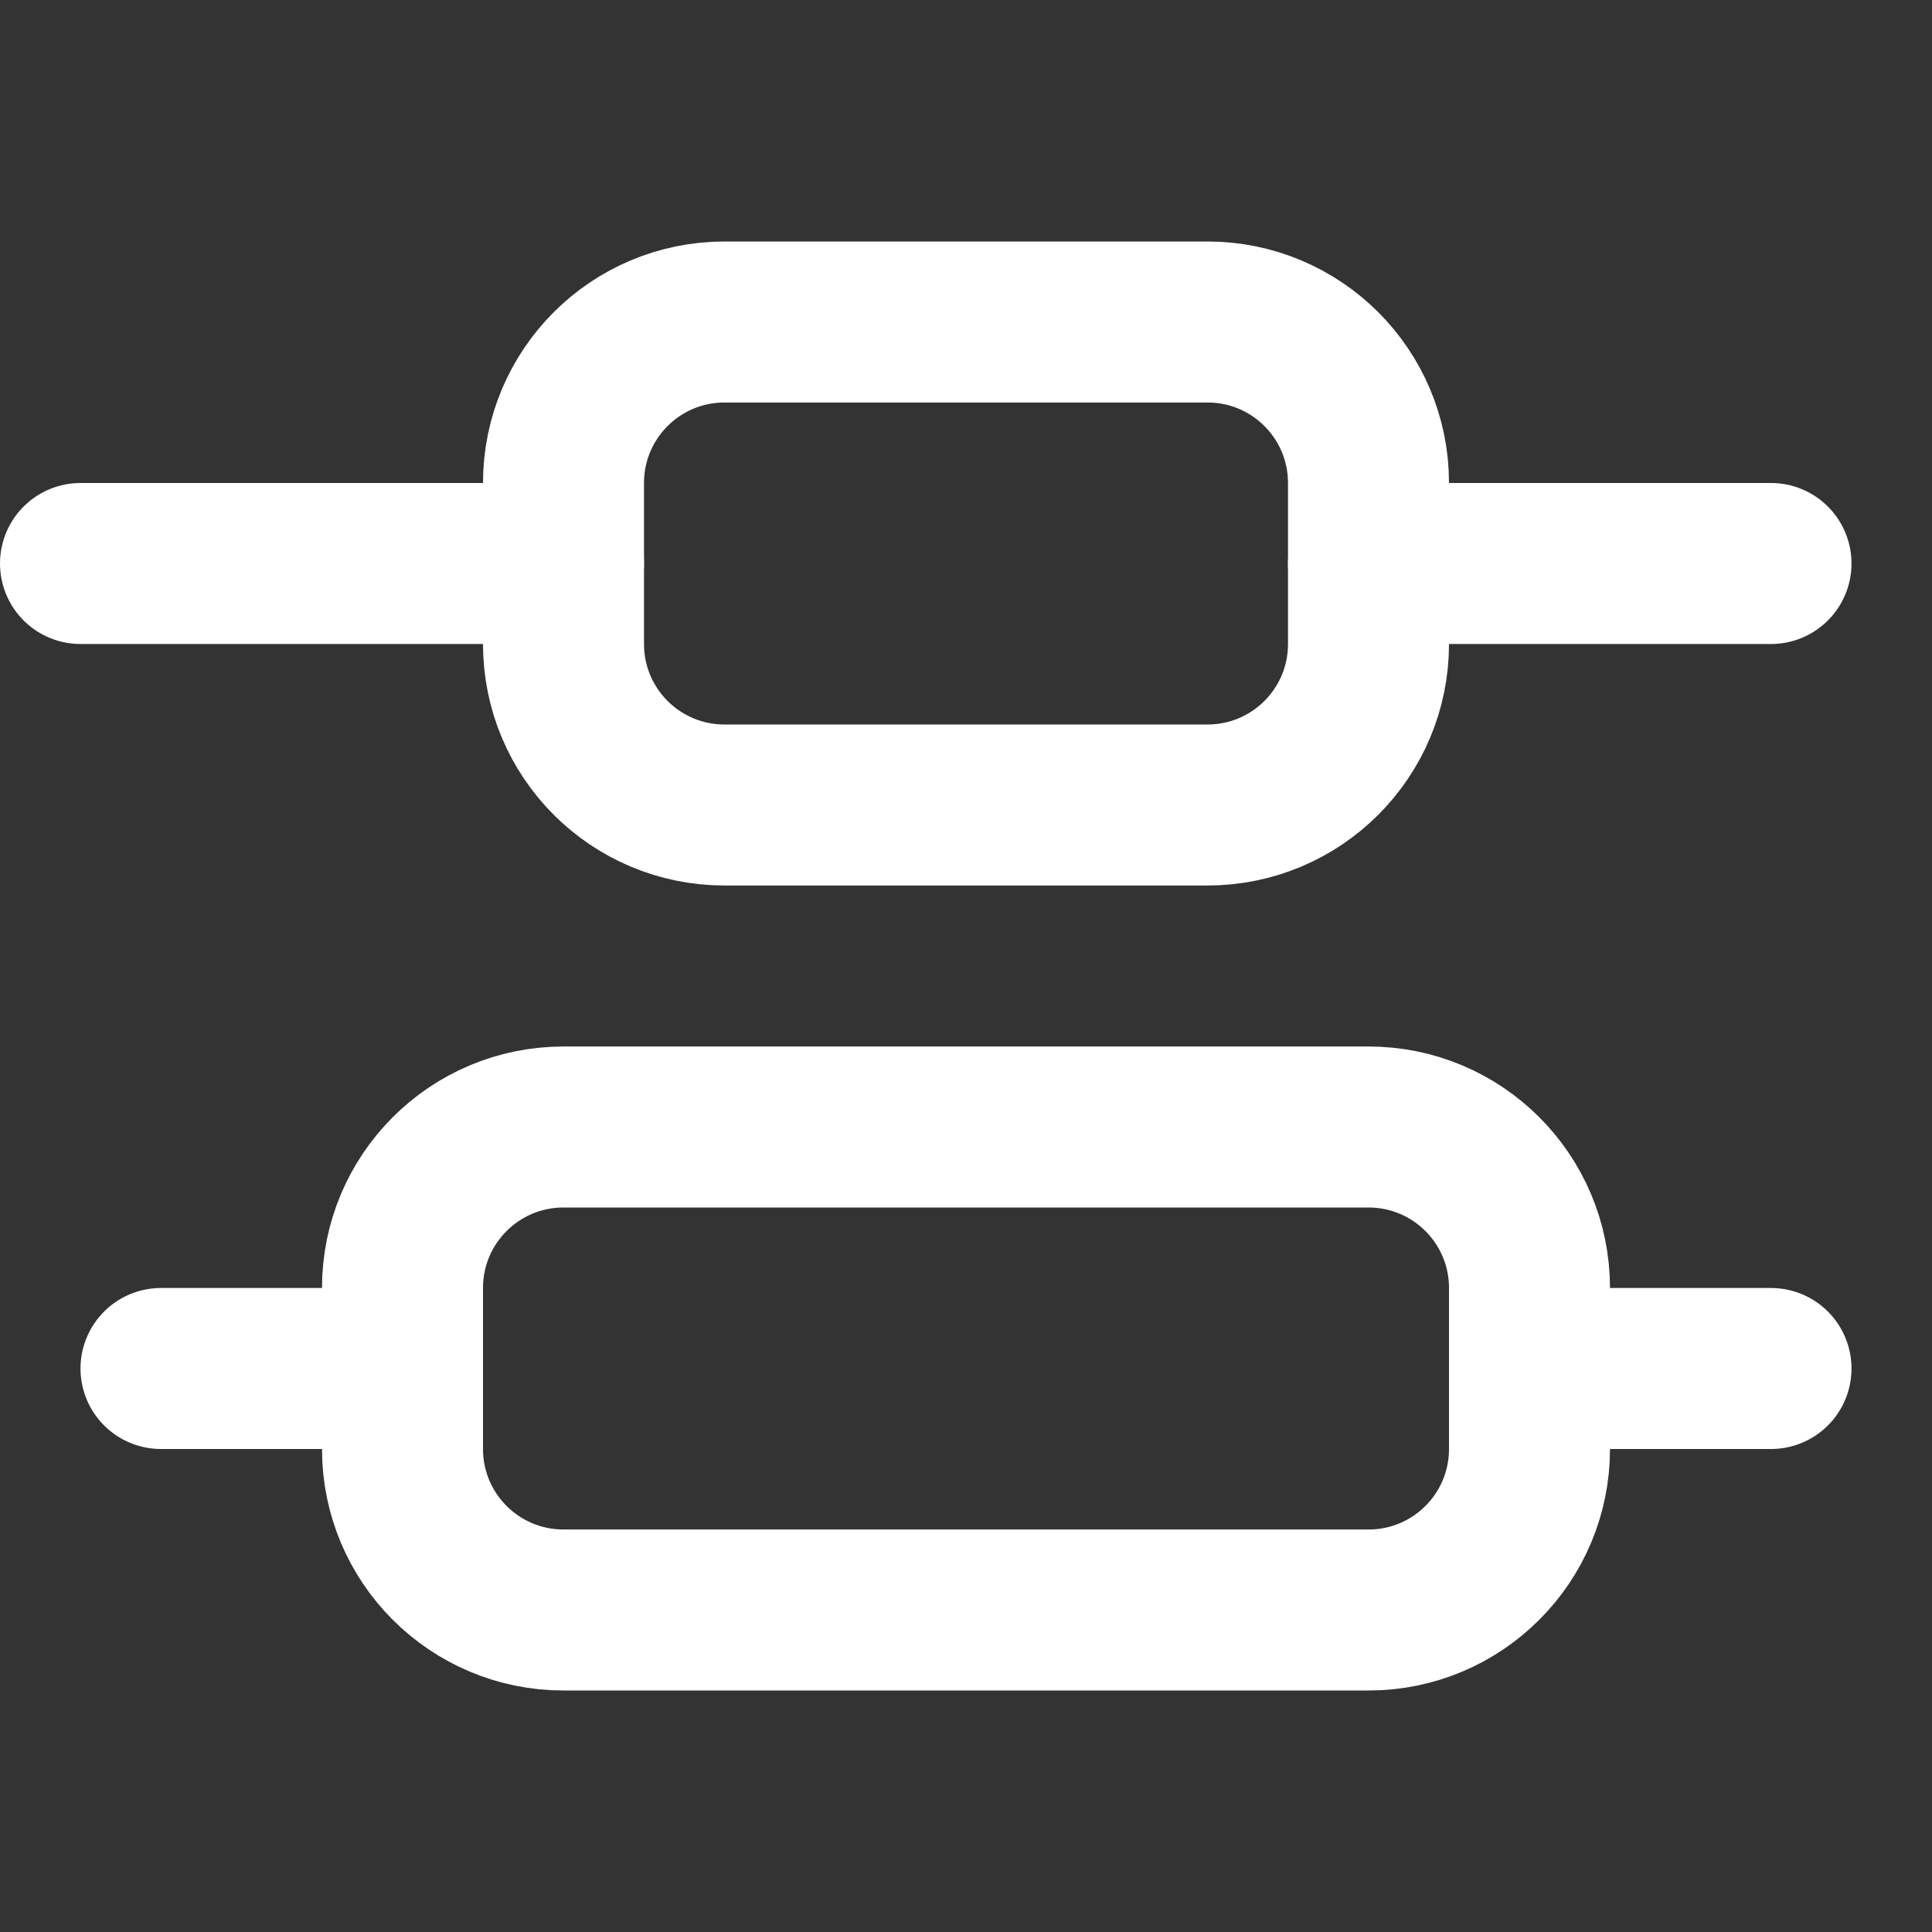<svg width="24" height="24" viewBox="0 0 24 24" fill="none" xmlns="http://www.w3.org/2000/svg">
<rect x="0" y="0" width="24" height="24" fill="#333333" stroke="none"/>
<g id="lucide:align-vertical-distribute-center">
<g id="Group">
<path id="Vector" d="M17 14H7C5.895 14 5 14.895 5 16V18C5 19.105 5.895 20 7 20H17C18.105 20 19 19.105 19 18V16C19 14.895 18.105 14 17 14Z" stroke="white" stroke-width="2" stroke-linecap="round" stroke-linejoin="round"/>
<path id="Vector_2" d="M15 4H9C7.895 4 7 4.895 7 6V8C7 9.105 7.895 10 9 10H15C16.105 10 17 9.105 17 8V6C17 4.895 16.105 4 15 4Z" stroke="white" stroke-width="2" stroke-linecap="round" stroke-linejoin="round"/>
<path id="Vector_3" d="M22 7H17M7 7H1M22 17H19M5 17H2" stroke="white" stroke-width="2" stroke-linecap="round" stroke-linejoin="round"/>
</g>
</g>
</svg>
